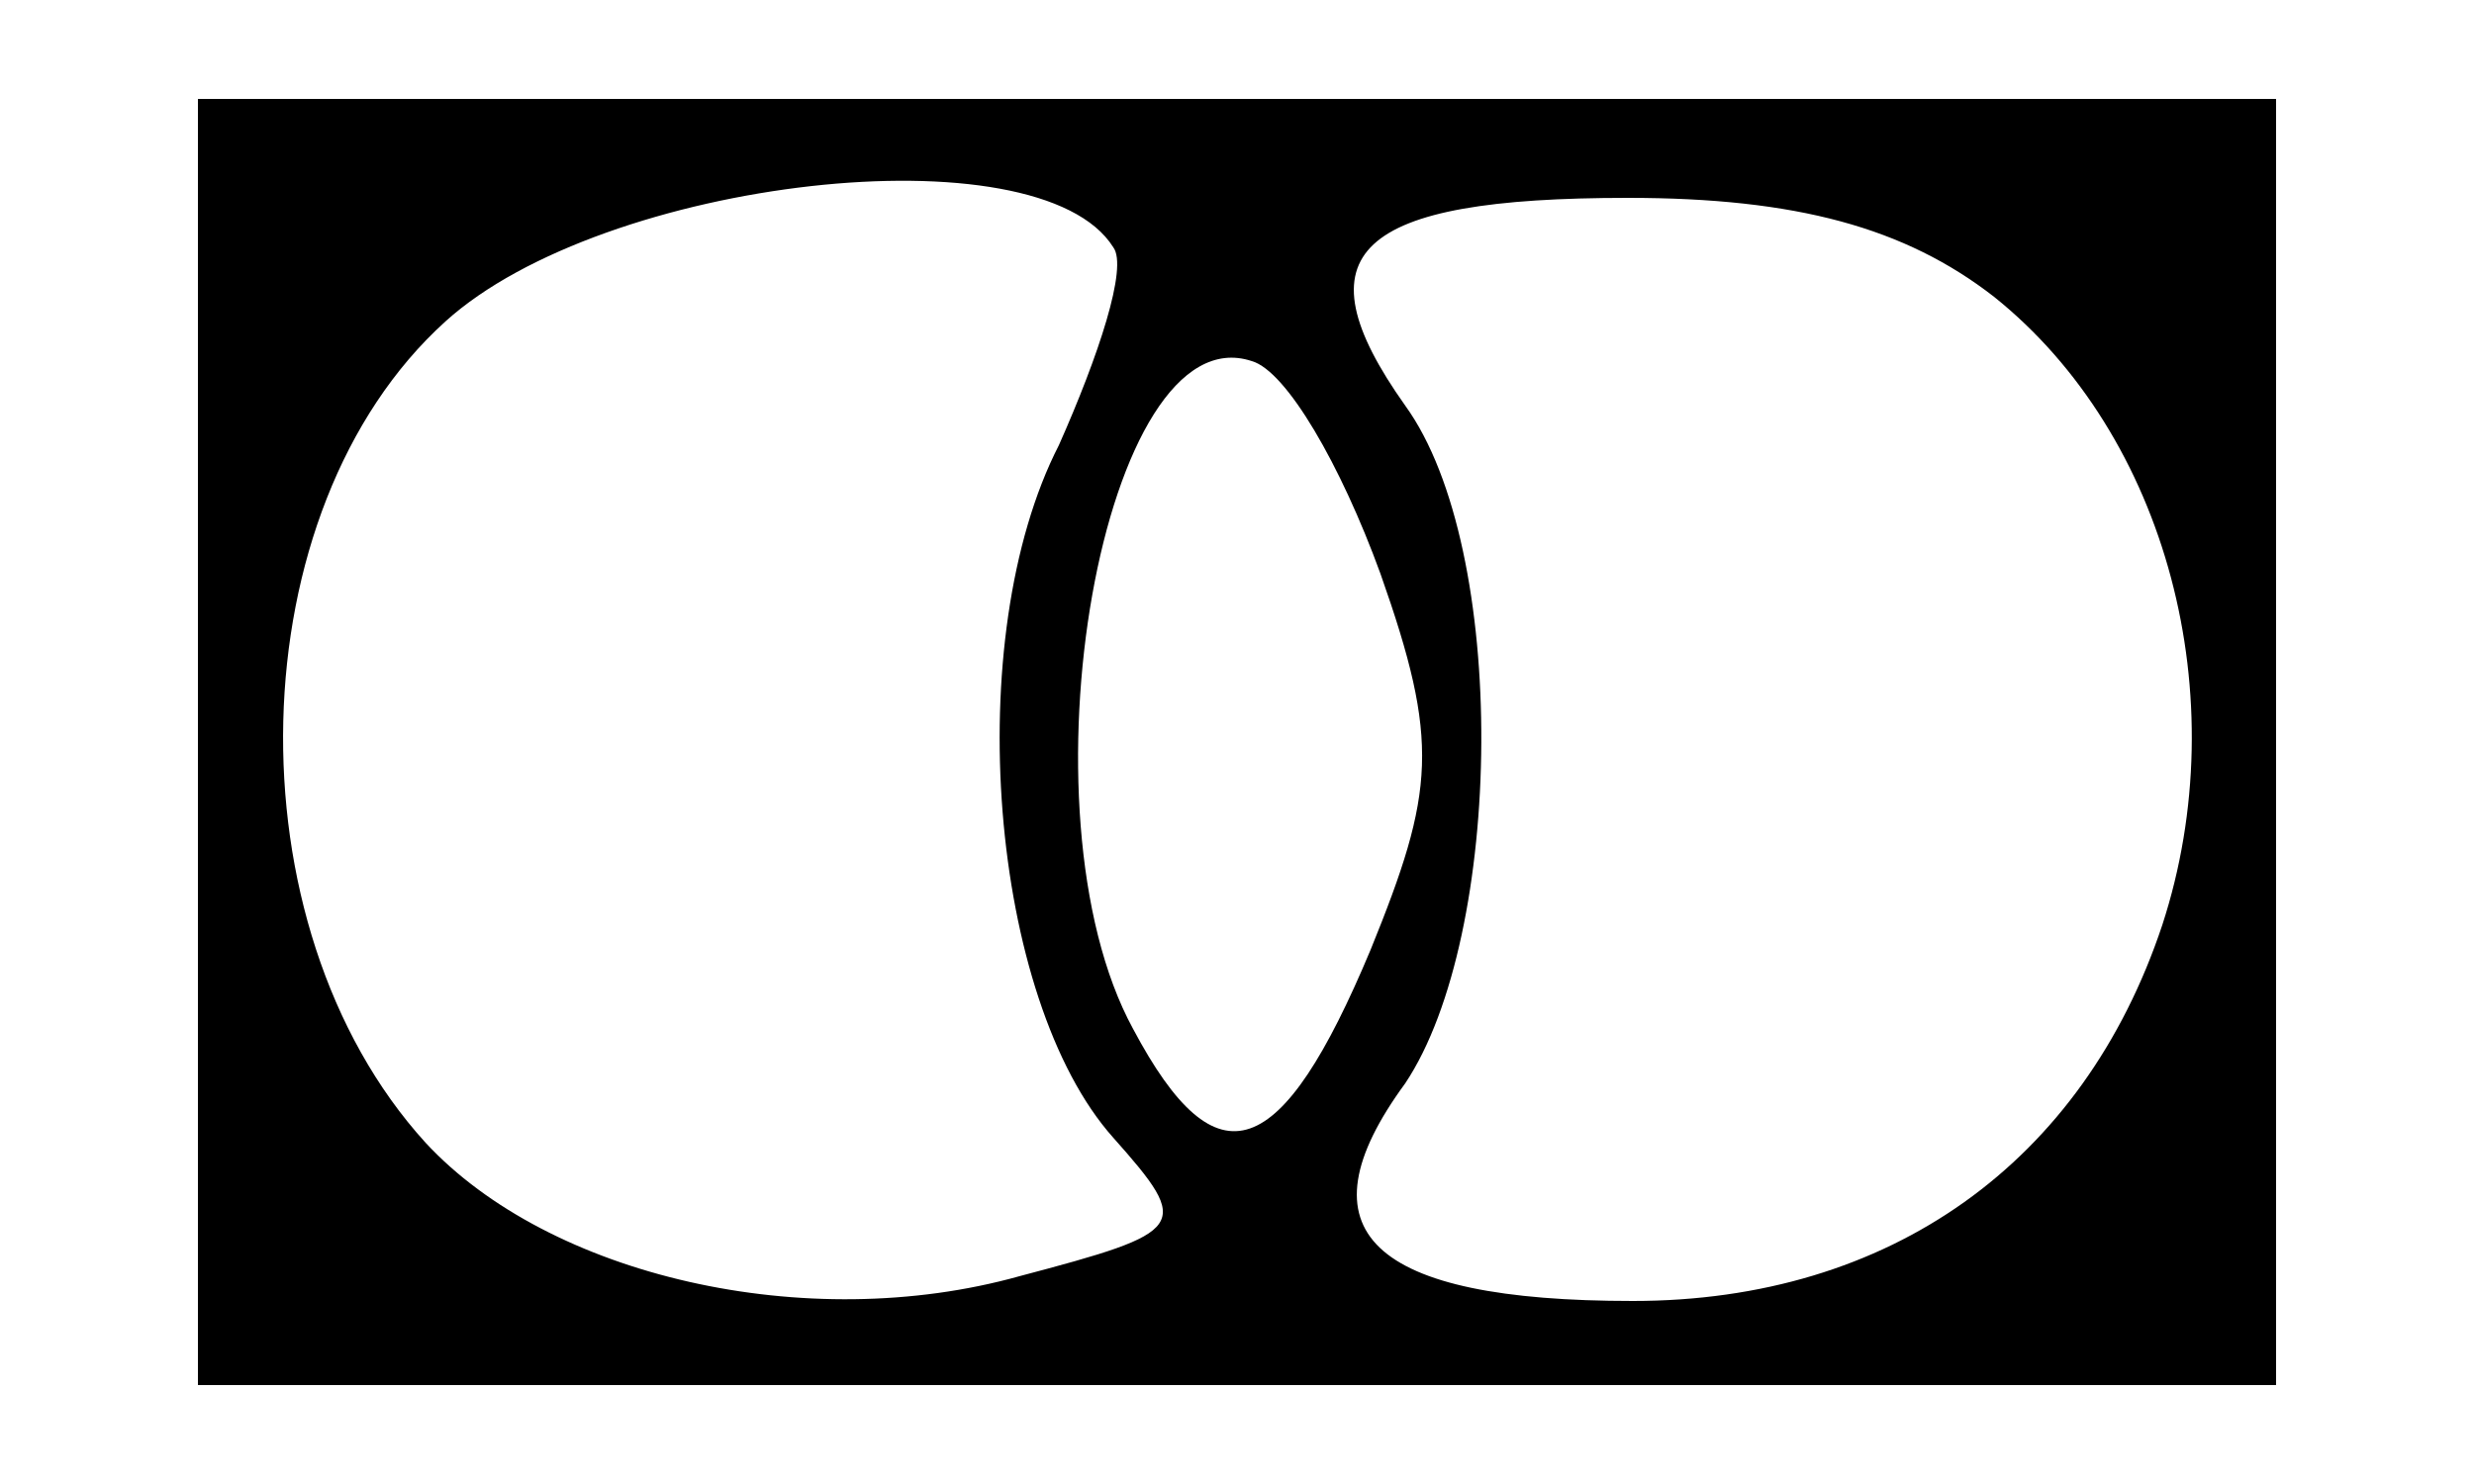 <?xml version="1.0" standalone="no"?>
<!DOCTYPE svg PUBLIC "-//W3C//DTD SVG 20010904//EN"
 "http://www.w3.org/TR/2001/REC-SVG-20010904/DTD/svg10.dtd">
<svg version="1.0" xmlns="http://www.w3.org/2000/svg"
 width="50pt" height="30pt" viewBox="0 0 50 30"
 preserveAspectRatio="xMidYMid meet">

<g transform="translate(0,30) scale(0.1,-0.1)"
fill="#000000" stroke="none">
<path d="M40 150 l0 -130 210 0 210 0 0 130 0 130 -210 0 -210 0 0 -130z m185
100 c3 -4 -3 -22 -11 -40 -20 -39 -14 -112 11 -140 16 -18 15 -19 -19 -28 -43
-12 -95 0 -120 27 -40 44 -38 128 4 166 32 29 120 39 135 15z m178 -10 c35
-28 49 -81 34 -127 -16 -48 -55 -76 -107 -76 -53 0 -68 14 -46 44 20 30 21
108 0 137 -22 31 -10 42 45 42 34 0 56 -6 74 -20z m-124 -56 c12 -34 11 -44
-2 -76 -18 -43 -31 -48 -48 -16 -24 44 -6 145 24 135 7 -2 18 -21 26 -43z"/>
</g>
</svg>
